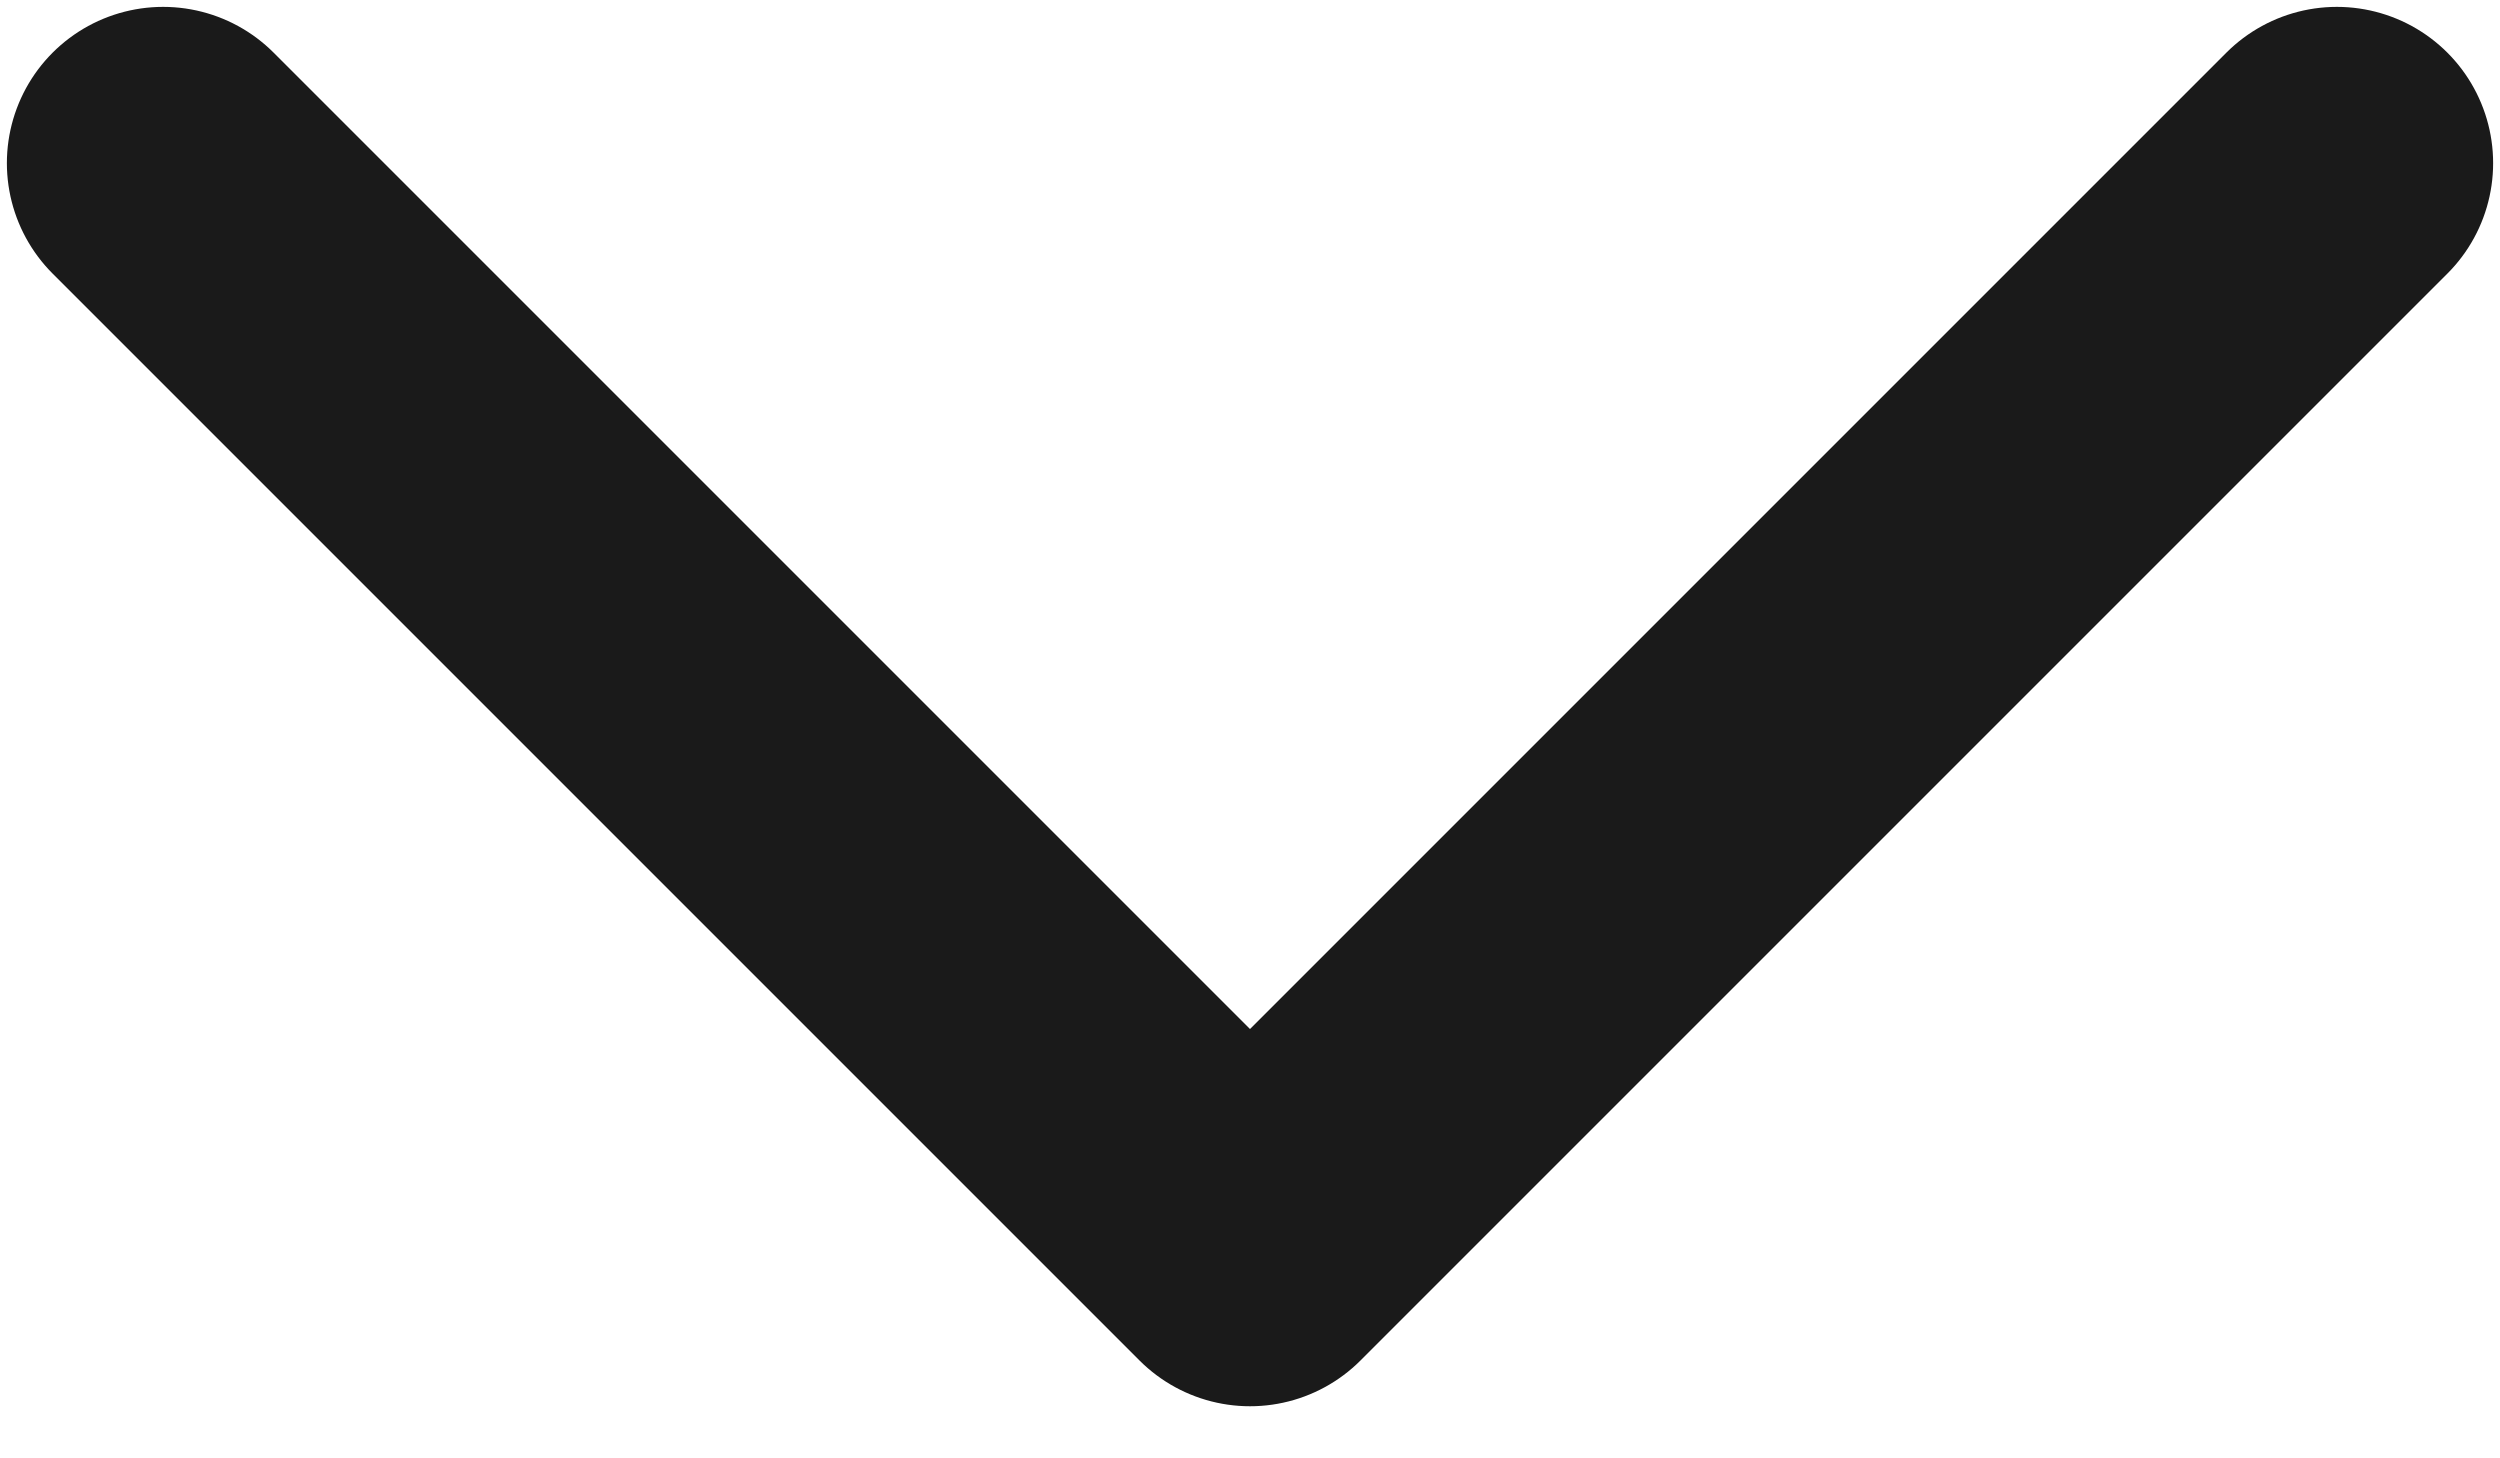 <svg width="12" height="7" viewBox="0 0 12 7" fill="none" xmlns="http://www.w3.org/2000/svg">
<path d="M11.217 0.783L6 6L0.783 0.783" stroke="#1A1A1A" stroke-width="1.5" stroke-linecap="round" stroke-linejoin="round"/>
</svg>
